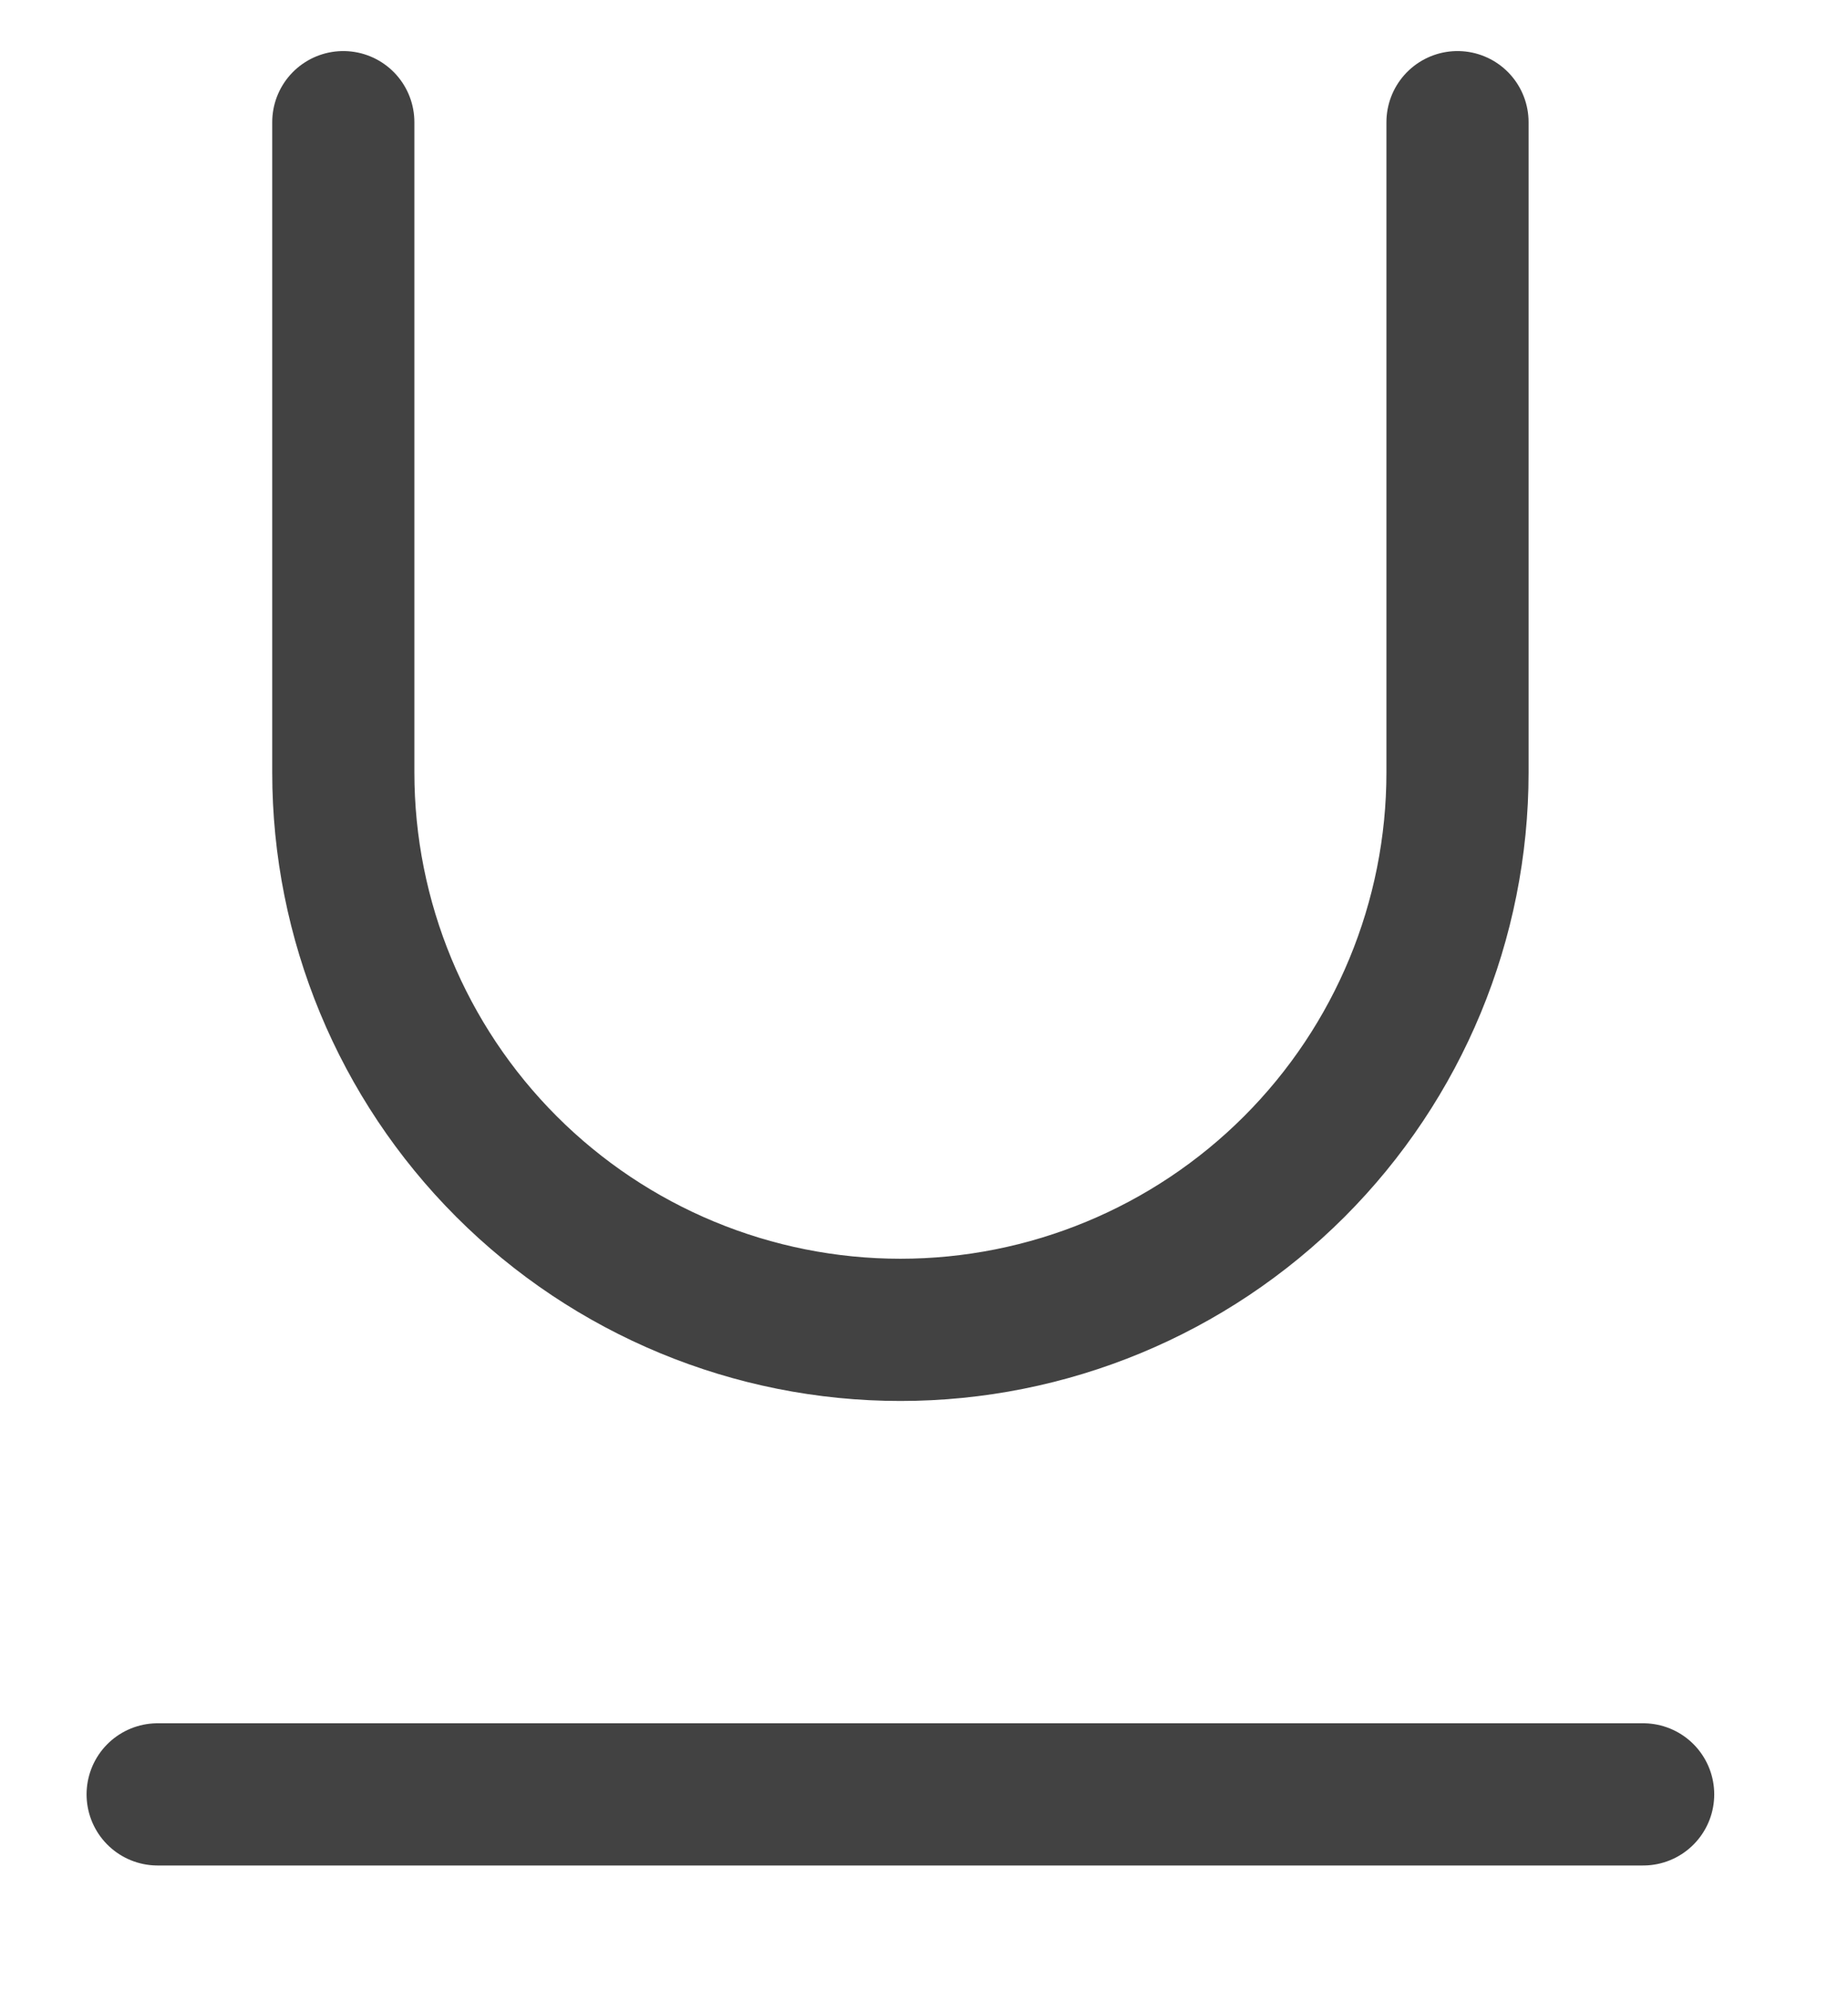 <svg width="13" height="14" viewBox="0 0 13 14" fill="none" xmlns="http://www.w3.org/2000/svg">
<path d="M2.415 0.859V5.431C2.415 6.471 2.828 7.467 3.563 8.202C4.298 8.937 5.295 9.35 6.334 9.35C7.373 9.35 8.37 8.937 9.105 8.202C9.84 7.467 10.253 6.471 10.253 5.431V0.859" stroke="#424242" stroke-linecap="round" stroke-linejoin="round"/>
<path d="M1.109 12.616H11.559" stroke="#424242" stroke-linecap="round" stroke-linejoin="round"/>
</svg>
